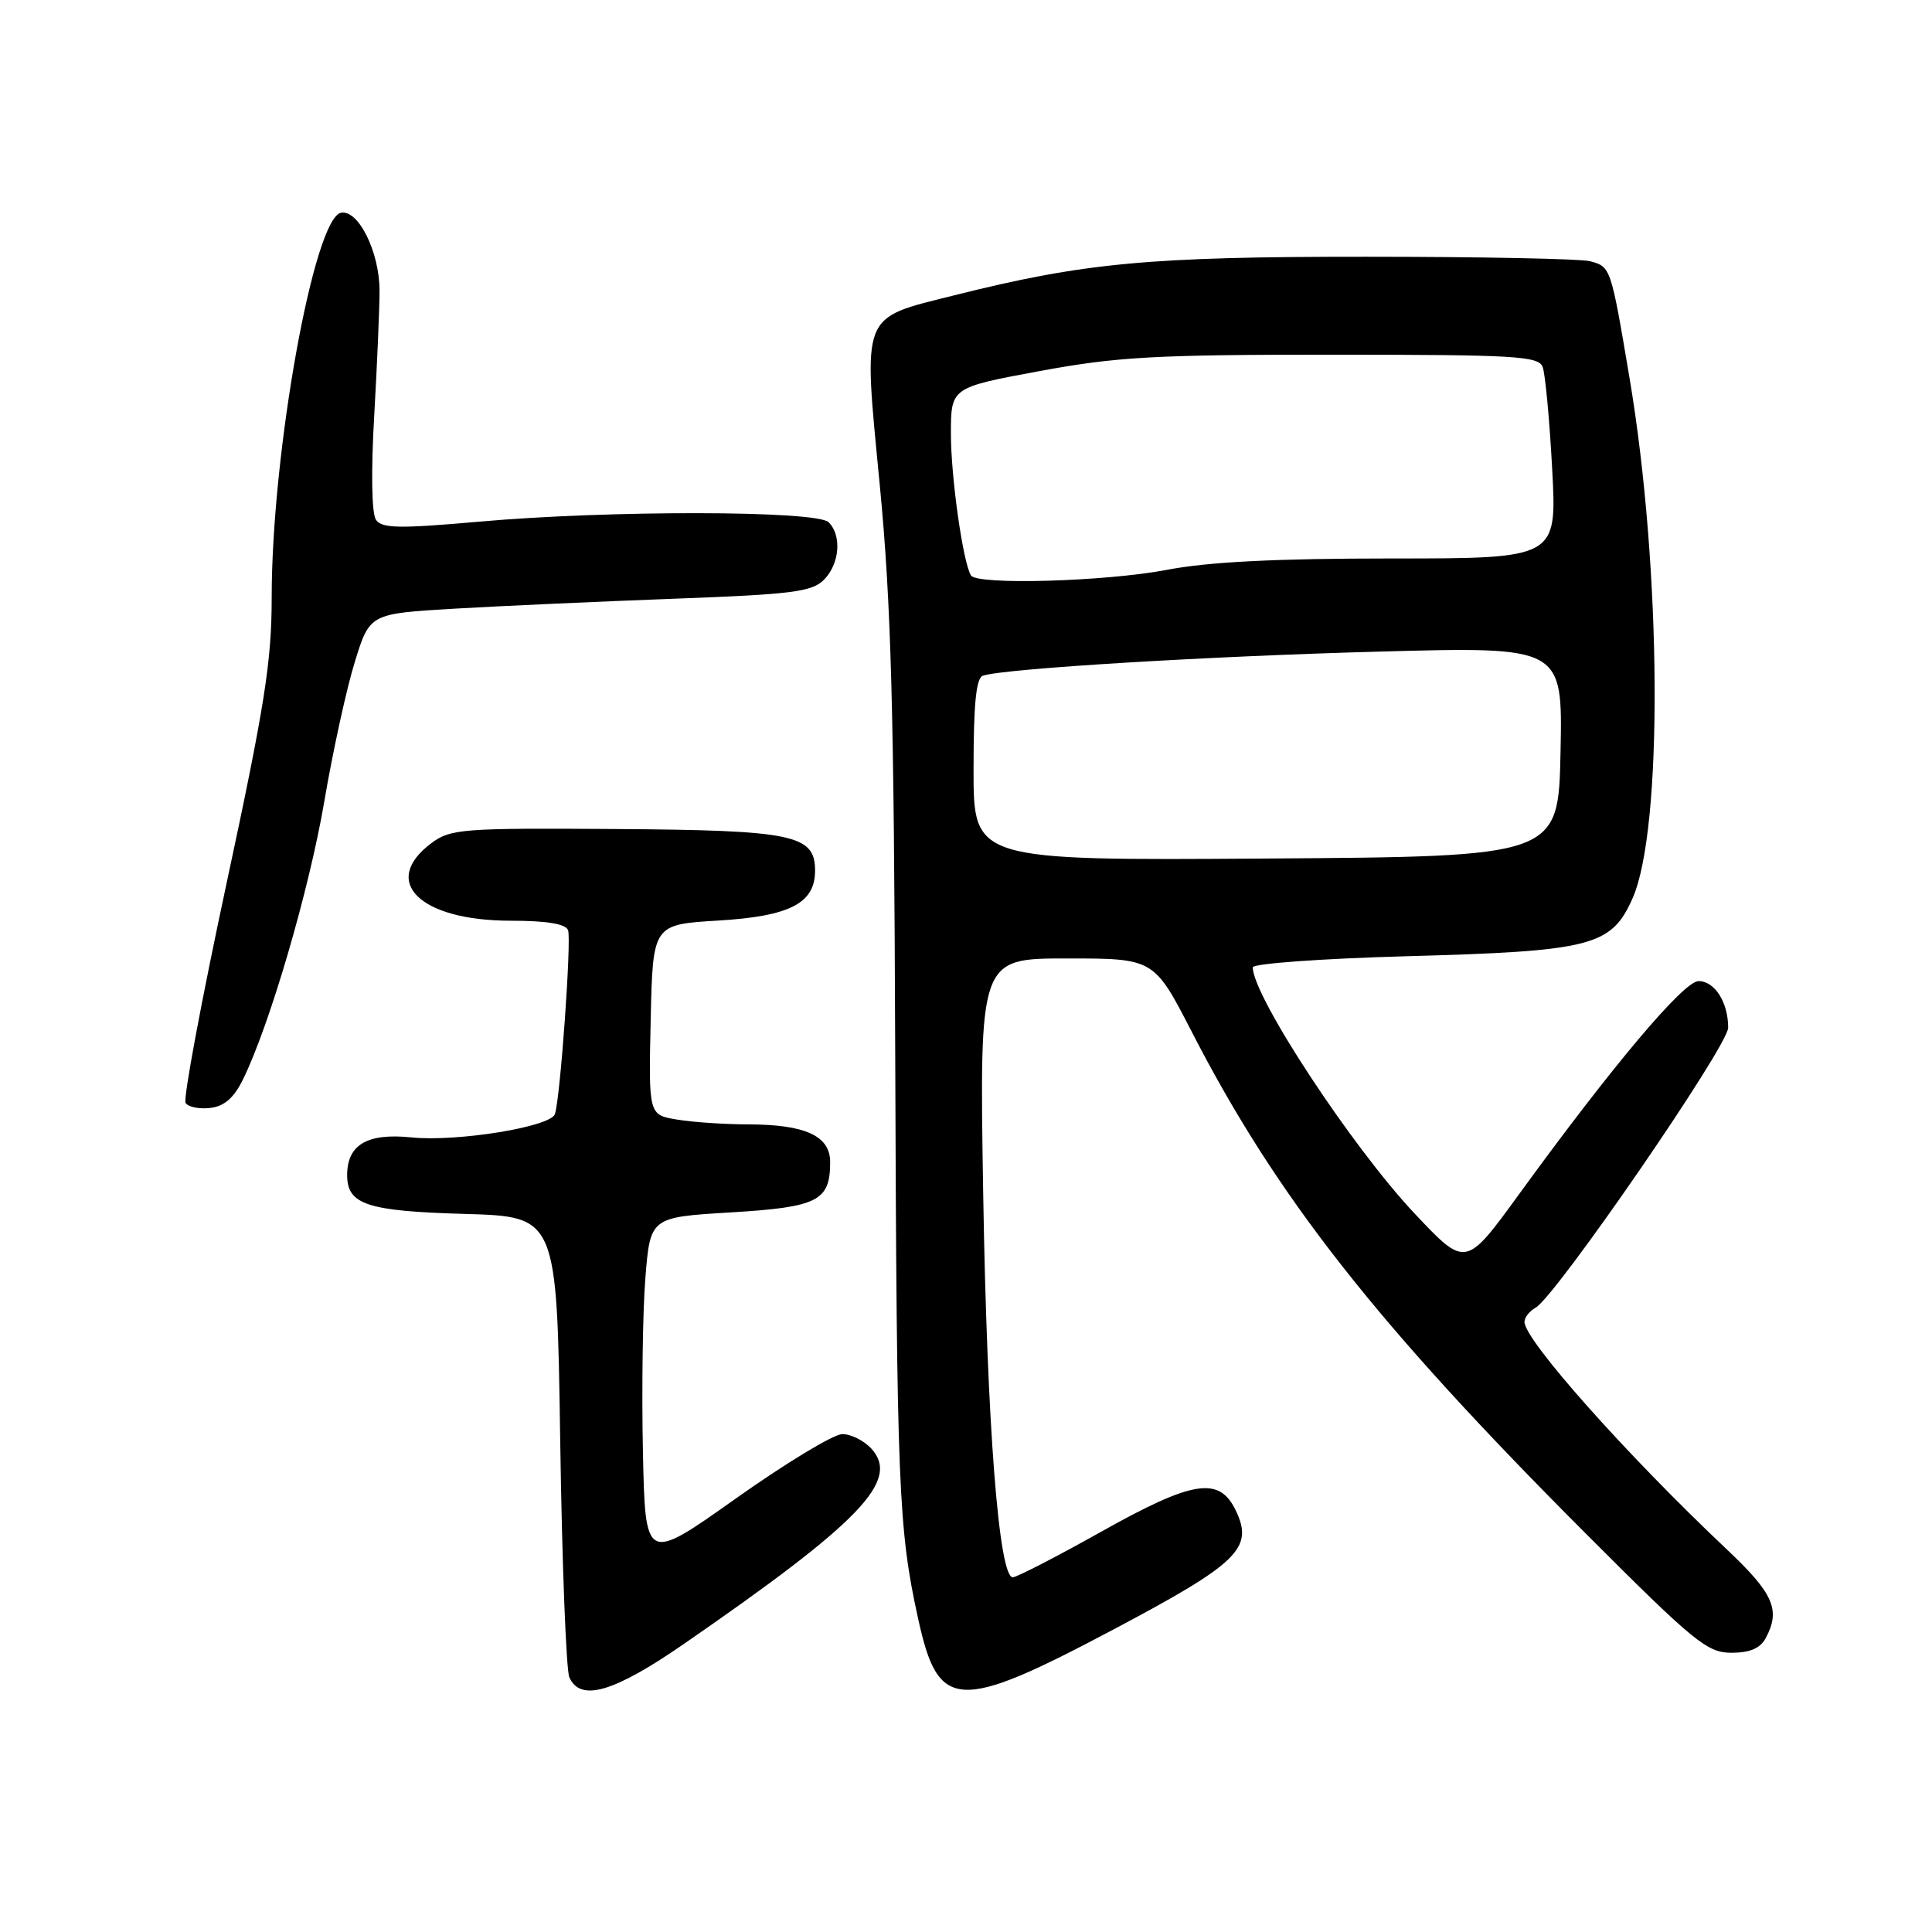 <?xml version="1.0" encoding="UTF-8" standalone="no"?>
<!DOCTYPE svg PUBLIC "-//W3C//DTD SVG 1.1//EN" "http://www.w3.org/Graphics/SVG/1.1/DTD/svg11.dtd" >
<svg xmlns="http://www.w3.org/2000/svg" xmlns:xlink="http://www.w3.org/1999/xlink" version="1.1" viewBox="0 0 256 256">
 <g >
 <path fill="currentColor"
d=" M 90.59 217.85 C 114.02 201.67 119.29 196.19 115.48 191.97 C 114.49 190.89 112.75 190.01 111.60 190.03 C 110.44 190.04 104.10 193.88 97.50 198.56 C 85.50 207.07 85.50 207.07 85.19 192.28 C 85.02 184.15 85.16 173.85 85.51 169.40 C 86.16 161.29 86.16 161.29 96.83 160.65 C 108.40 159.95 110.00 159.14 110.00 153.97 C 110.00 150.52 106.71 149.00 99.20 148.99 C 96.07 148.98 91.80 148.70 89.72 148.35 C 85.94 147.73 85.94 147.73 86.22 135.11 C 86.50 122.50 86.50 122.50 95.17 121.98 C 104.66 121.41 108.00 119.69 108.00 115.37 C 108.00 110.61 105.18 110.01 81.62 109.85 C 61.31 109.71 59.70 109.83 57.19 111.70 C 50.33 116.80 55.60 121.99 67.64 122.00 C 72.44 122.00 74.94 122.41 75.27 123.25 C 75.74 124.49 74.25 145.46 73.53 147.62 C 72.97 149.32 60.53 151.33 54.49 150.71 C 48.66 150.11 46.00 151.68 46.00 155.71 C 46.00 159.61 48.62 160.48 61.55 160.85 C 73.79 161.20 73.79 161.20 74.23 190.85 C 74.47 207.16 75.02 221.29 75.44 222.25 C 76.90 225.54 81.30 224.26 90.59 217.85 Z  M 147.51 215.93 C 164.10 207.14 166.14 205.16 163.76 200.17 C 161.57 195.59 158.12 196.12 145.97 202.93 C 140.01 206.27 134.71 209.00 134.20 209.00 C 132.35 209.00 130.78 188.73 130.28 158.25 C 129.77 127.00 129.77 127.00 141.34 127.00 C 152.91 127.00 152.91 127.00 157.93 136.75 C 169.18 158.62 182.42 175.47 210.17 203.25 C 224.51 217.61 226.22 219.00 229.42 219.00 C 231.87 219.00 233.24 218.41 233.96 217.07 C 235.97 213.33 235.02 211.16 228.83 205.32 C 215.49 192.73 202.00 177.56 202.00 175.16 C 202.00 174.58 202.66 173.73 203.47 173.28 C 206.15 171.78 228.99 138.59 228.99 136.18 C 229.00 132.83 227.21 130.00 225.07 130.00 C 223.10 130.00 213.64 141.23 201.29 158.23 C 194.21 167.97 194.21 167.97 187.49 160.85 C 179.17 152.03 166.00 132.00 166.00 128.18 C 166.00 127.68 175.11 127.02 186.25 126.71 C 210.92 126.04 213.50 125.38 216.32 119.04 C 220.38 109.90 220.19 75.43 215.93 50.14 C 213.44 35.36 213.44 35.35 210.68 34.61 C 209.48 34.29 196.12 34.02 181.00 34.02 C 152.23 34.01 143.65 34.81 126.41 39.14 C 113.97 42.26 114.36 41.24 116.57 64.23 C 118.09 80.00 118.46 93.68 118.62 139.50 C 118.82 197.11 119.04 202.56 121.66 214.50 C 124.33 226.72 126.88 226.86 147.51 215.93 Z  M 32.21 143.00 C 35.74 135.81 40.95 117.99 42.96 106.26 C 44.09 99.59 45.92 91.24 47.01 87.72 C 48.99 81.31 48.99 81.31 60.24 80.65 C 66.43 80.29 79.56 79.70 89.41 79.33 C 104.91 78.76 107.58 78.42 109.16 76.84 C 111.26 74.74 111.57 70.97 109.80 69.20 C 108.23 67.63 80.66 67.59 63.41 69.13 C 52.88 70.06 50.61 70.02 49.82 68.88 C 49.25 68.05 49.15 62.54 49.59 55.00 C 49.98 48.12 50.30 40.68 50.29 38.47 C 50.27 33.36 47.49 27.76 45.19 28.19 C 41.60 28.86 36.00 59.90 36.00 79.15 C 36.00 87.67 35.08 93.49 29.99 117.19 C 26.69 132.58 24.26 145.61 24.59 146.14 C 24.92 146.68 26.38 146.98 27.84 146.81 C 29.73 146.59 30.99 145.49 32.21 143.00 Z  M 129.00 101.98 C 129.00 93.23 129.34 89.82 130.25 89.53 C 133.10 88.59 160.09 86.95 182.78 86.34 C 207.06 85.68 207.06 85.68 206.78 99.59 C 206.50 113.50 206.50 113.50 167.75 113.76 C 129.00 114.02 129.00 114.02 129.00 101.98 Z  M 128.66 76.25 C 127.60 74.55 126.00 63.21 126.00 57.49 C 126.00 51.35 126.00 51.35 137.75 49.17 C 147.98 47.28 153.01 46.99 176.64 47.00 C 200.74 47.00 203.86 47.18 204.41 48.62 C 204.75 49.51 205.32 55.59 205.67 62.12 C 206.31 74.00 206.31 74.00 184.40 74.00 C 169.09 74.00 160.14 74.45 154.66 75.50 C 146.50 77.06 129.46 77.55 128.66 76.25 Z "/>
</g>
</svg>